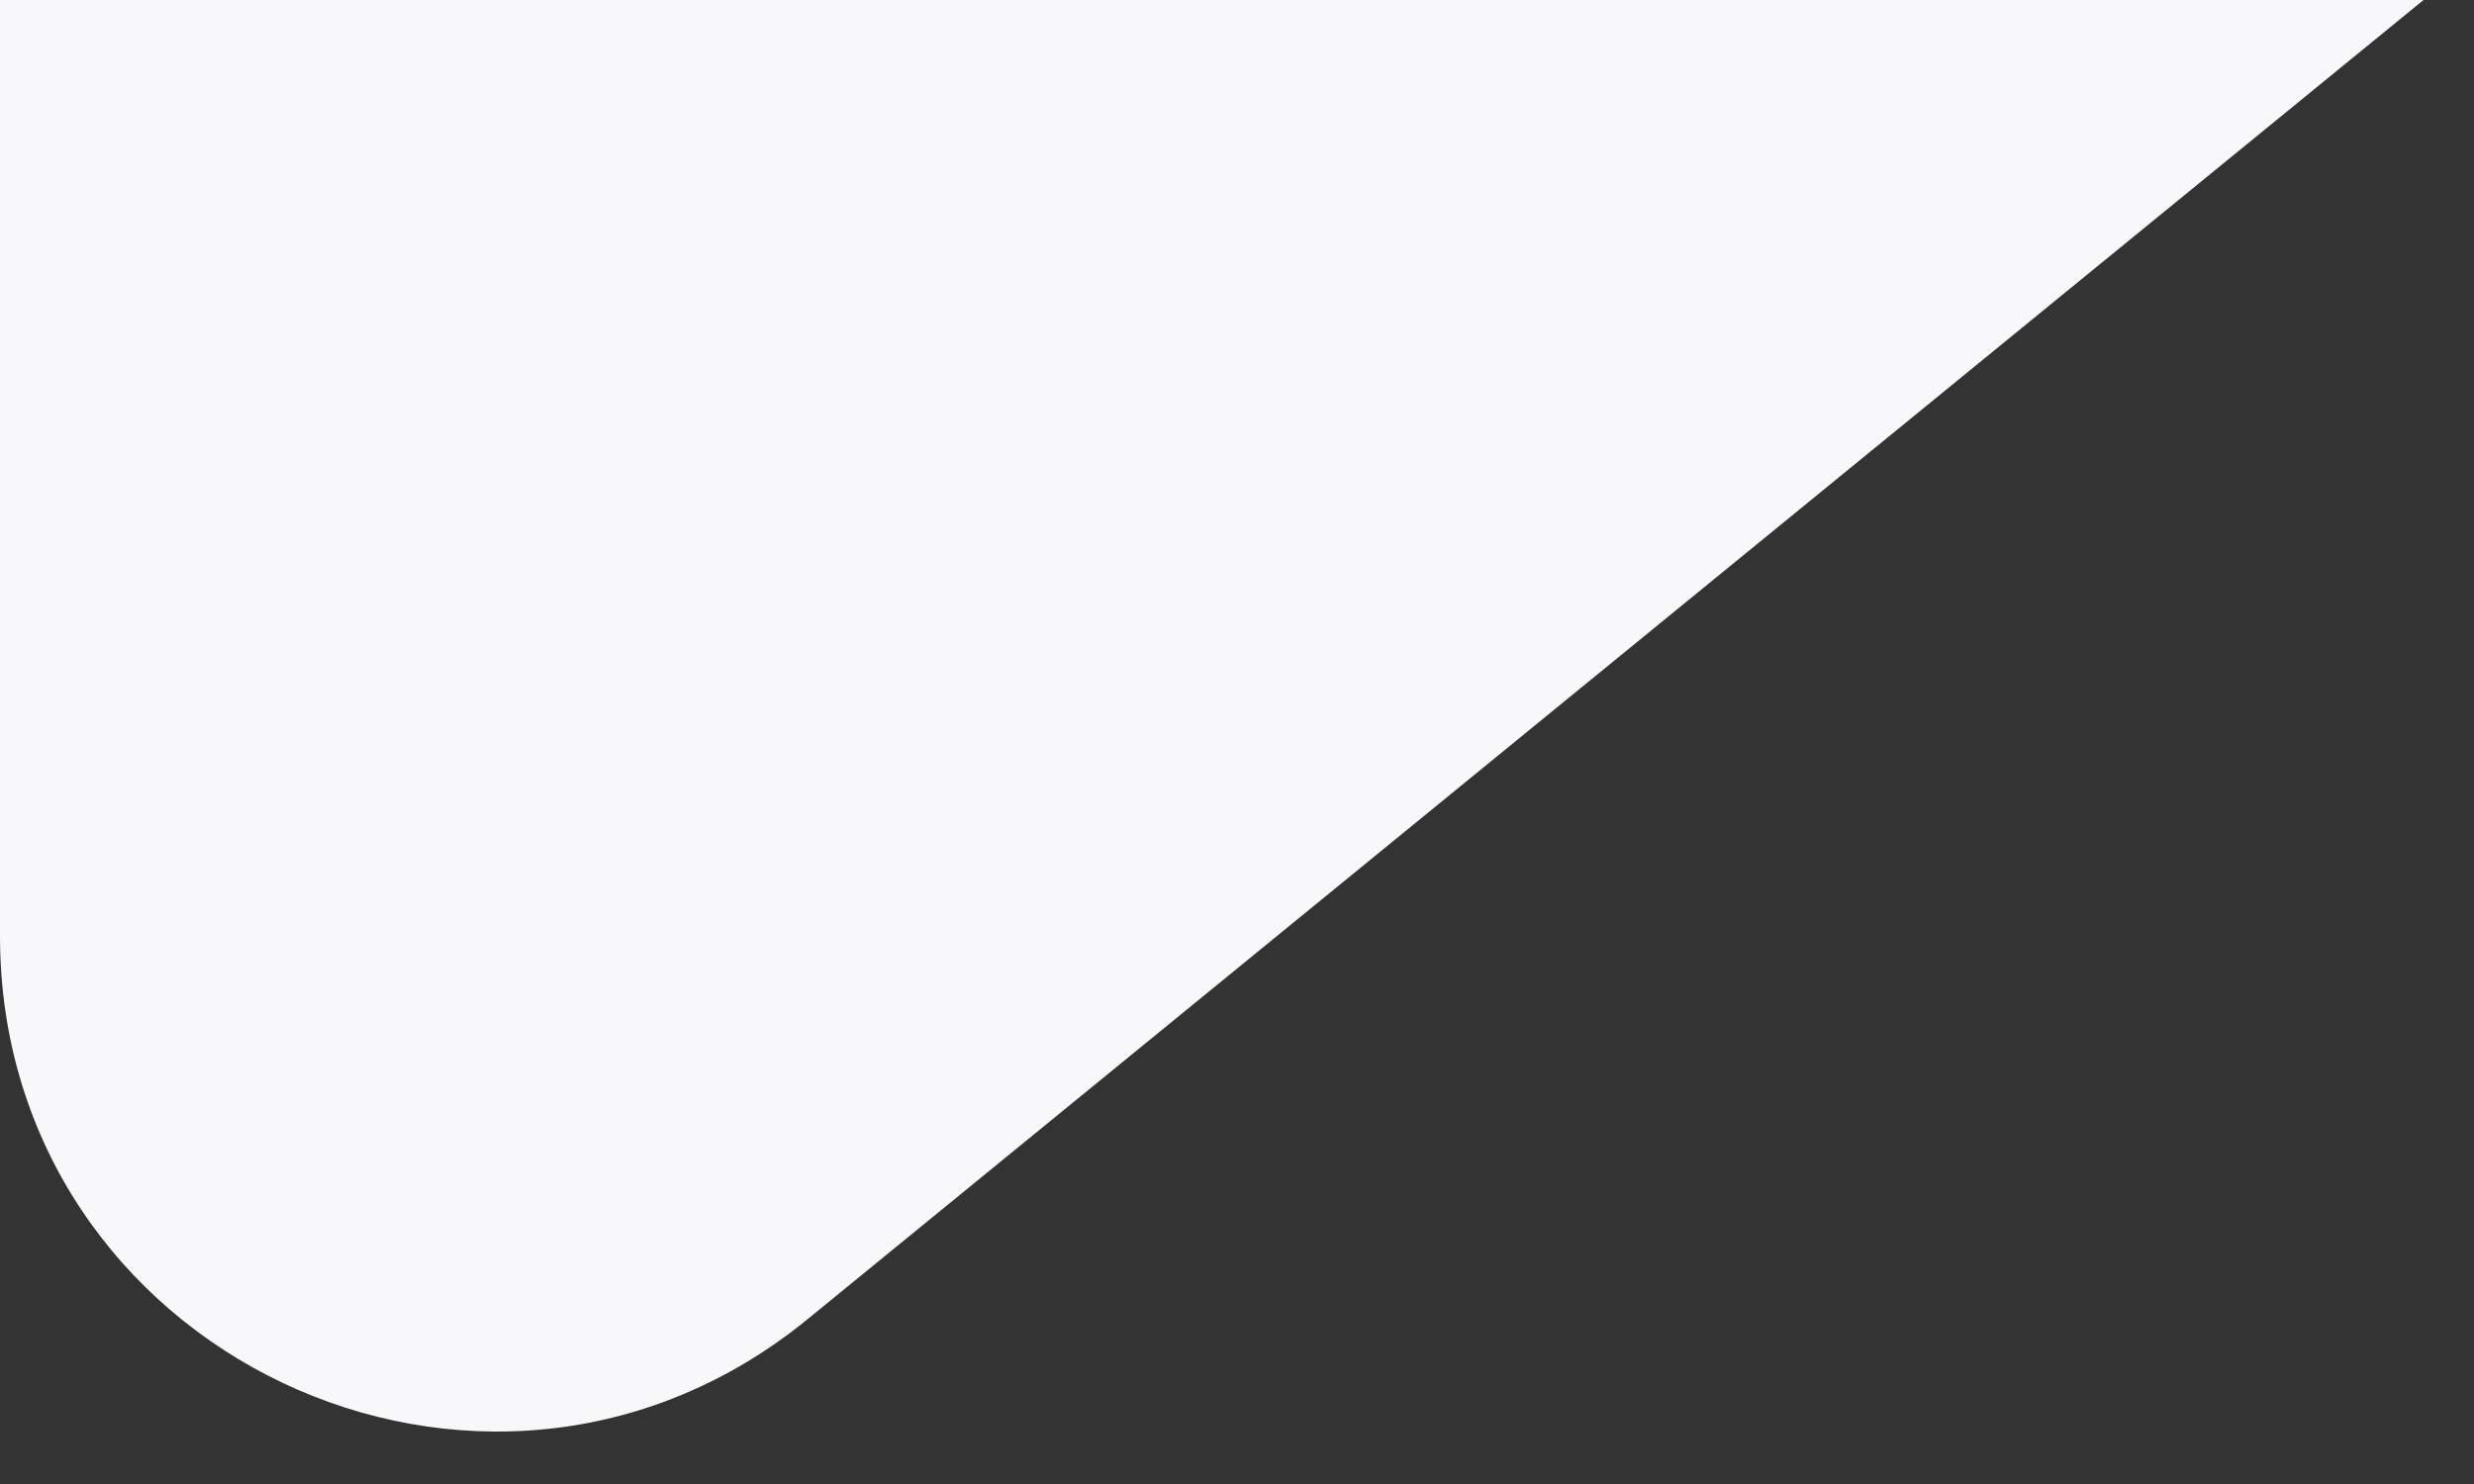 <svg width="10" height="6" viewBox="0 0 10 6" fill="none" xmlns="http://www.w3.org/2000/svg">
<rect x="0" y="0" width="10" height="6" fill="#333333" stroke="none"/>
<path d="M3.265 5.333L9.796 0L0 4.72005e-05V3.784C0 5.471 1.959 6.4 3.265 5.333Z" fill="#F8F8FA"/>
</svg>
